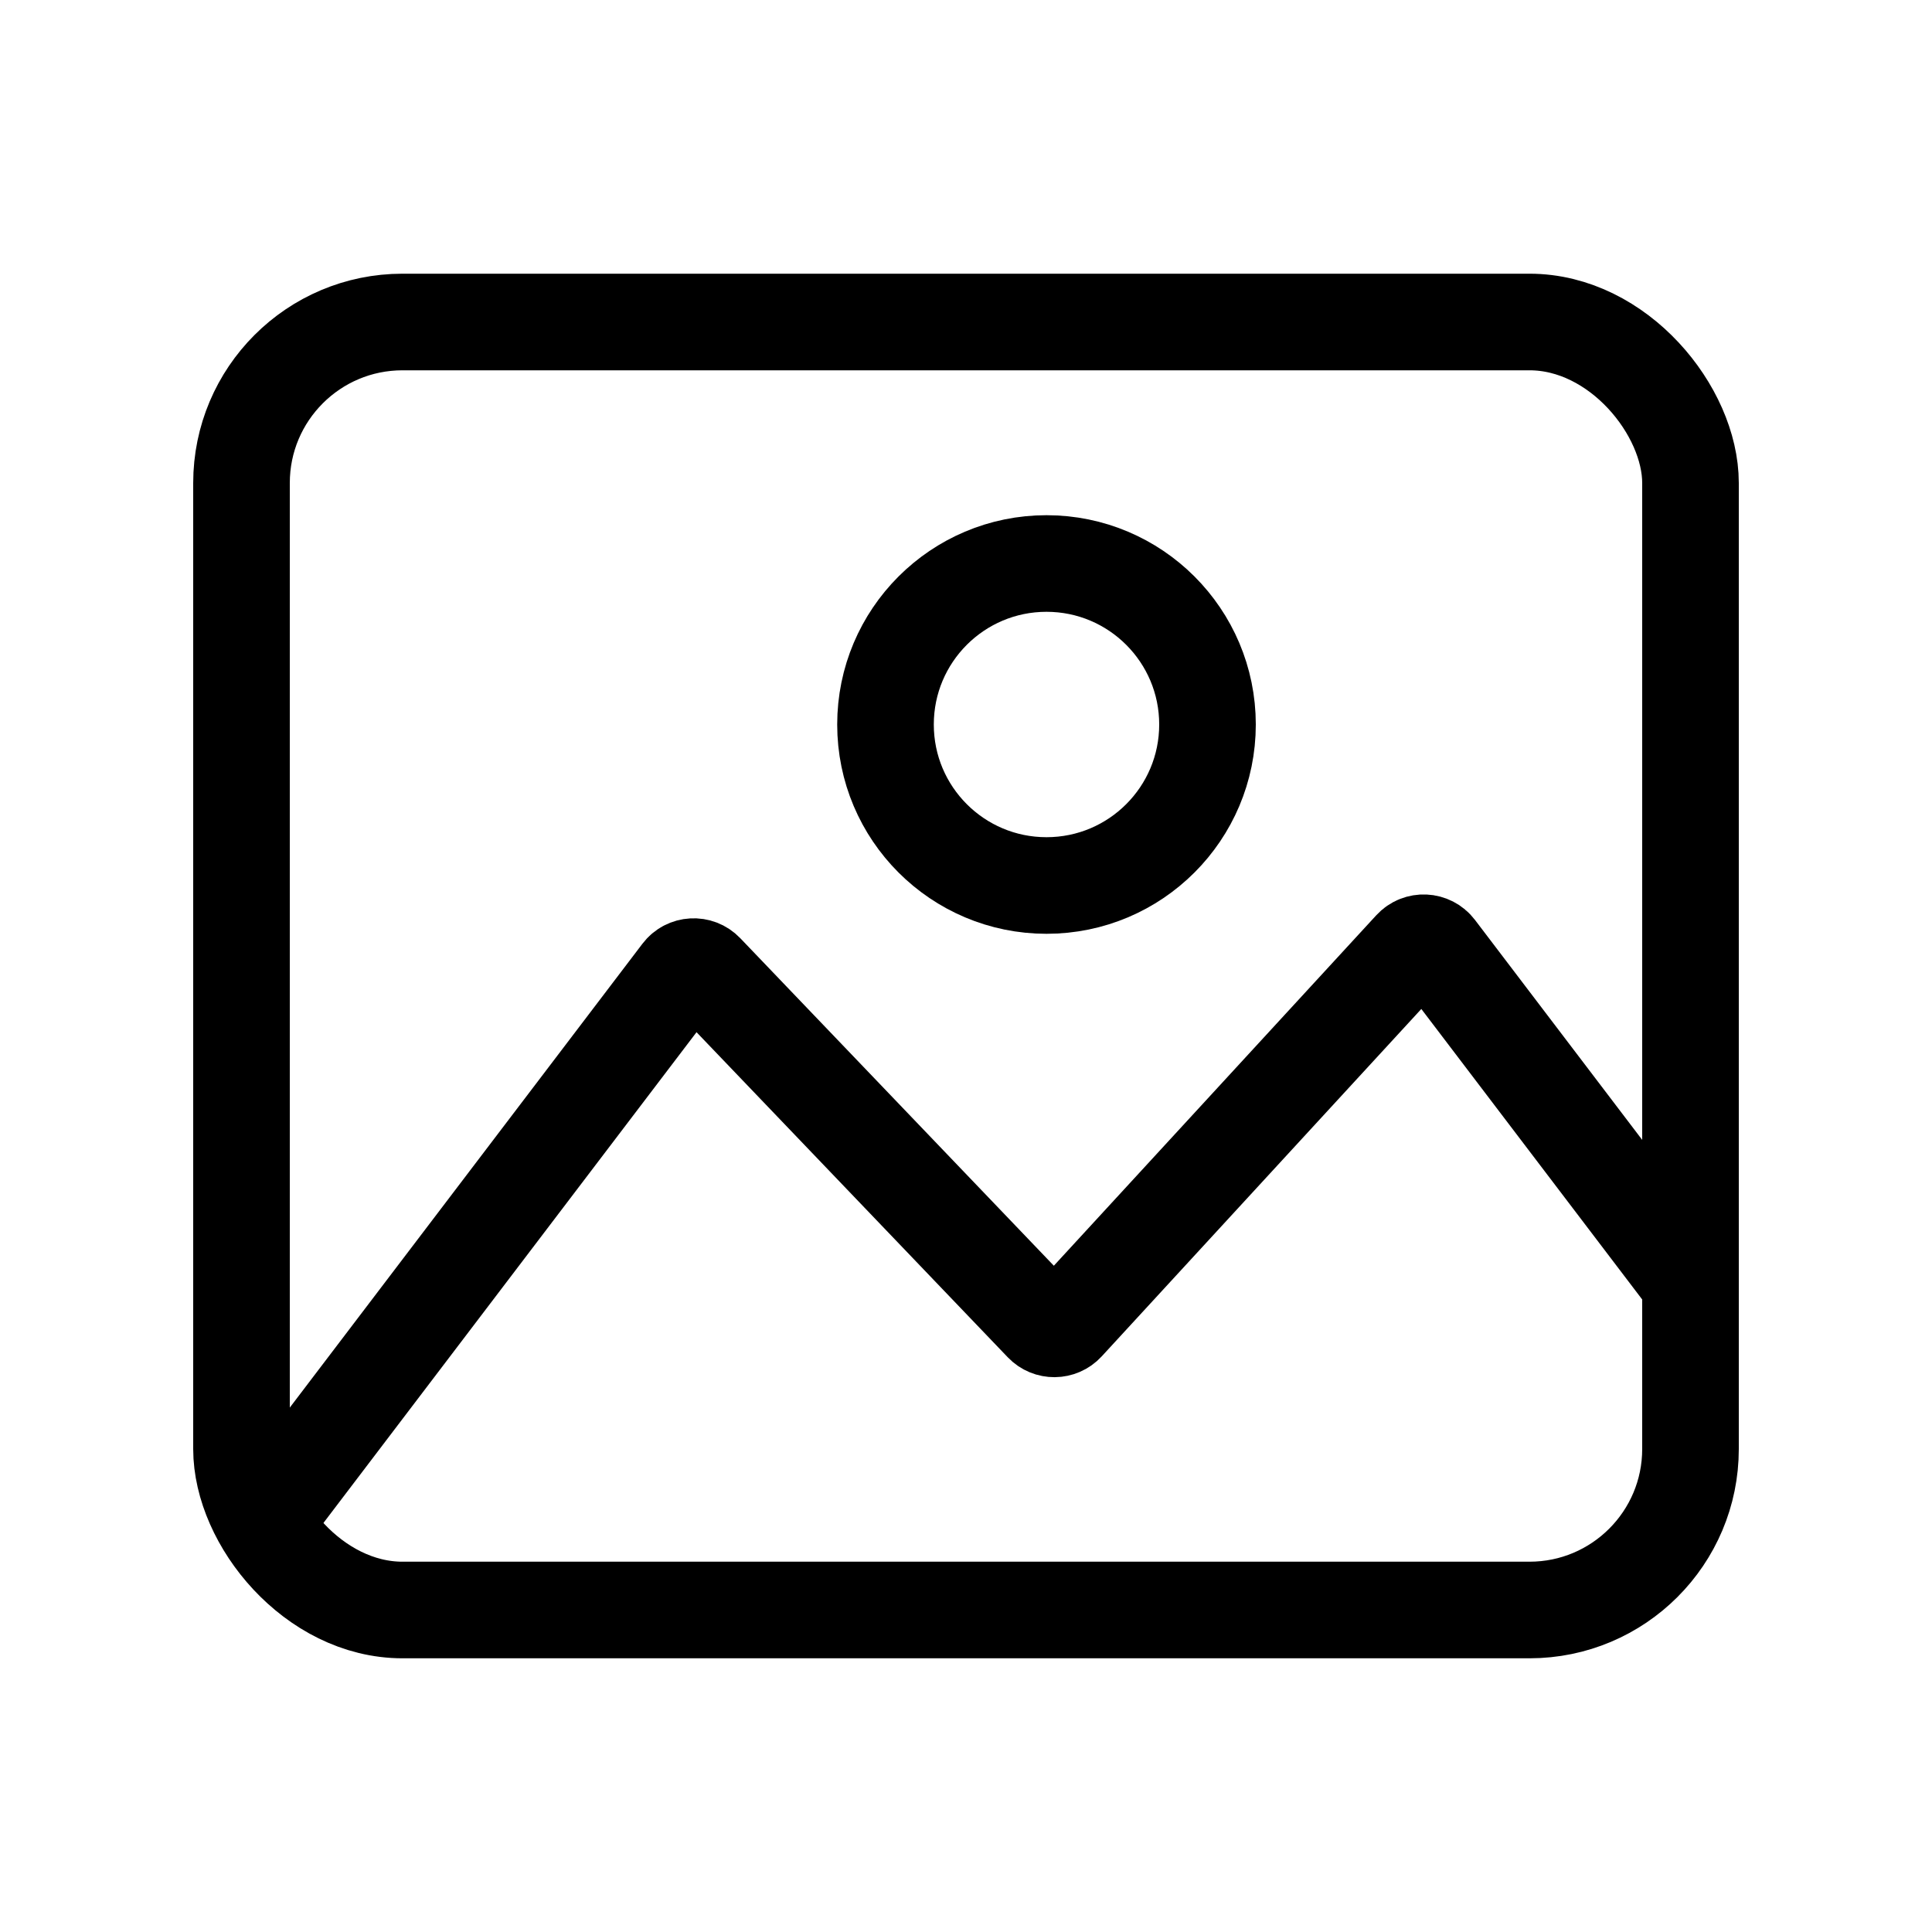 <svg width="240" height="240" xmlns="http://www.w3.org/2000/svg" viewBox="0 0 240 240"><title>240 media image</title><g fill="none" class="nc-icon-wrapper"><circle cx="130" cy="90" r="20" stroke="#000" stroke-width="12" data-color="color-2"></circle><path d="M210.451 160L178.446 117.902C177.692 116.911 176.225 116.842 175.382 117.759L132.443 164.432C131.661 165.281 130.325 165.295 129.526 164.461L87.62 120.691C86.769 119.803 85.327 119.886 84.583 120.864L33.924 187.5" stroke="#000" stroke-width="12"></path><rect x="30" y="40" width="180" height="160" rx="20" stroke="#000" stroke-width="12" stroke-linecap="round"></rect></g></svg>